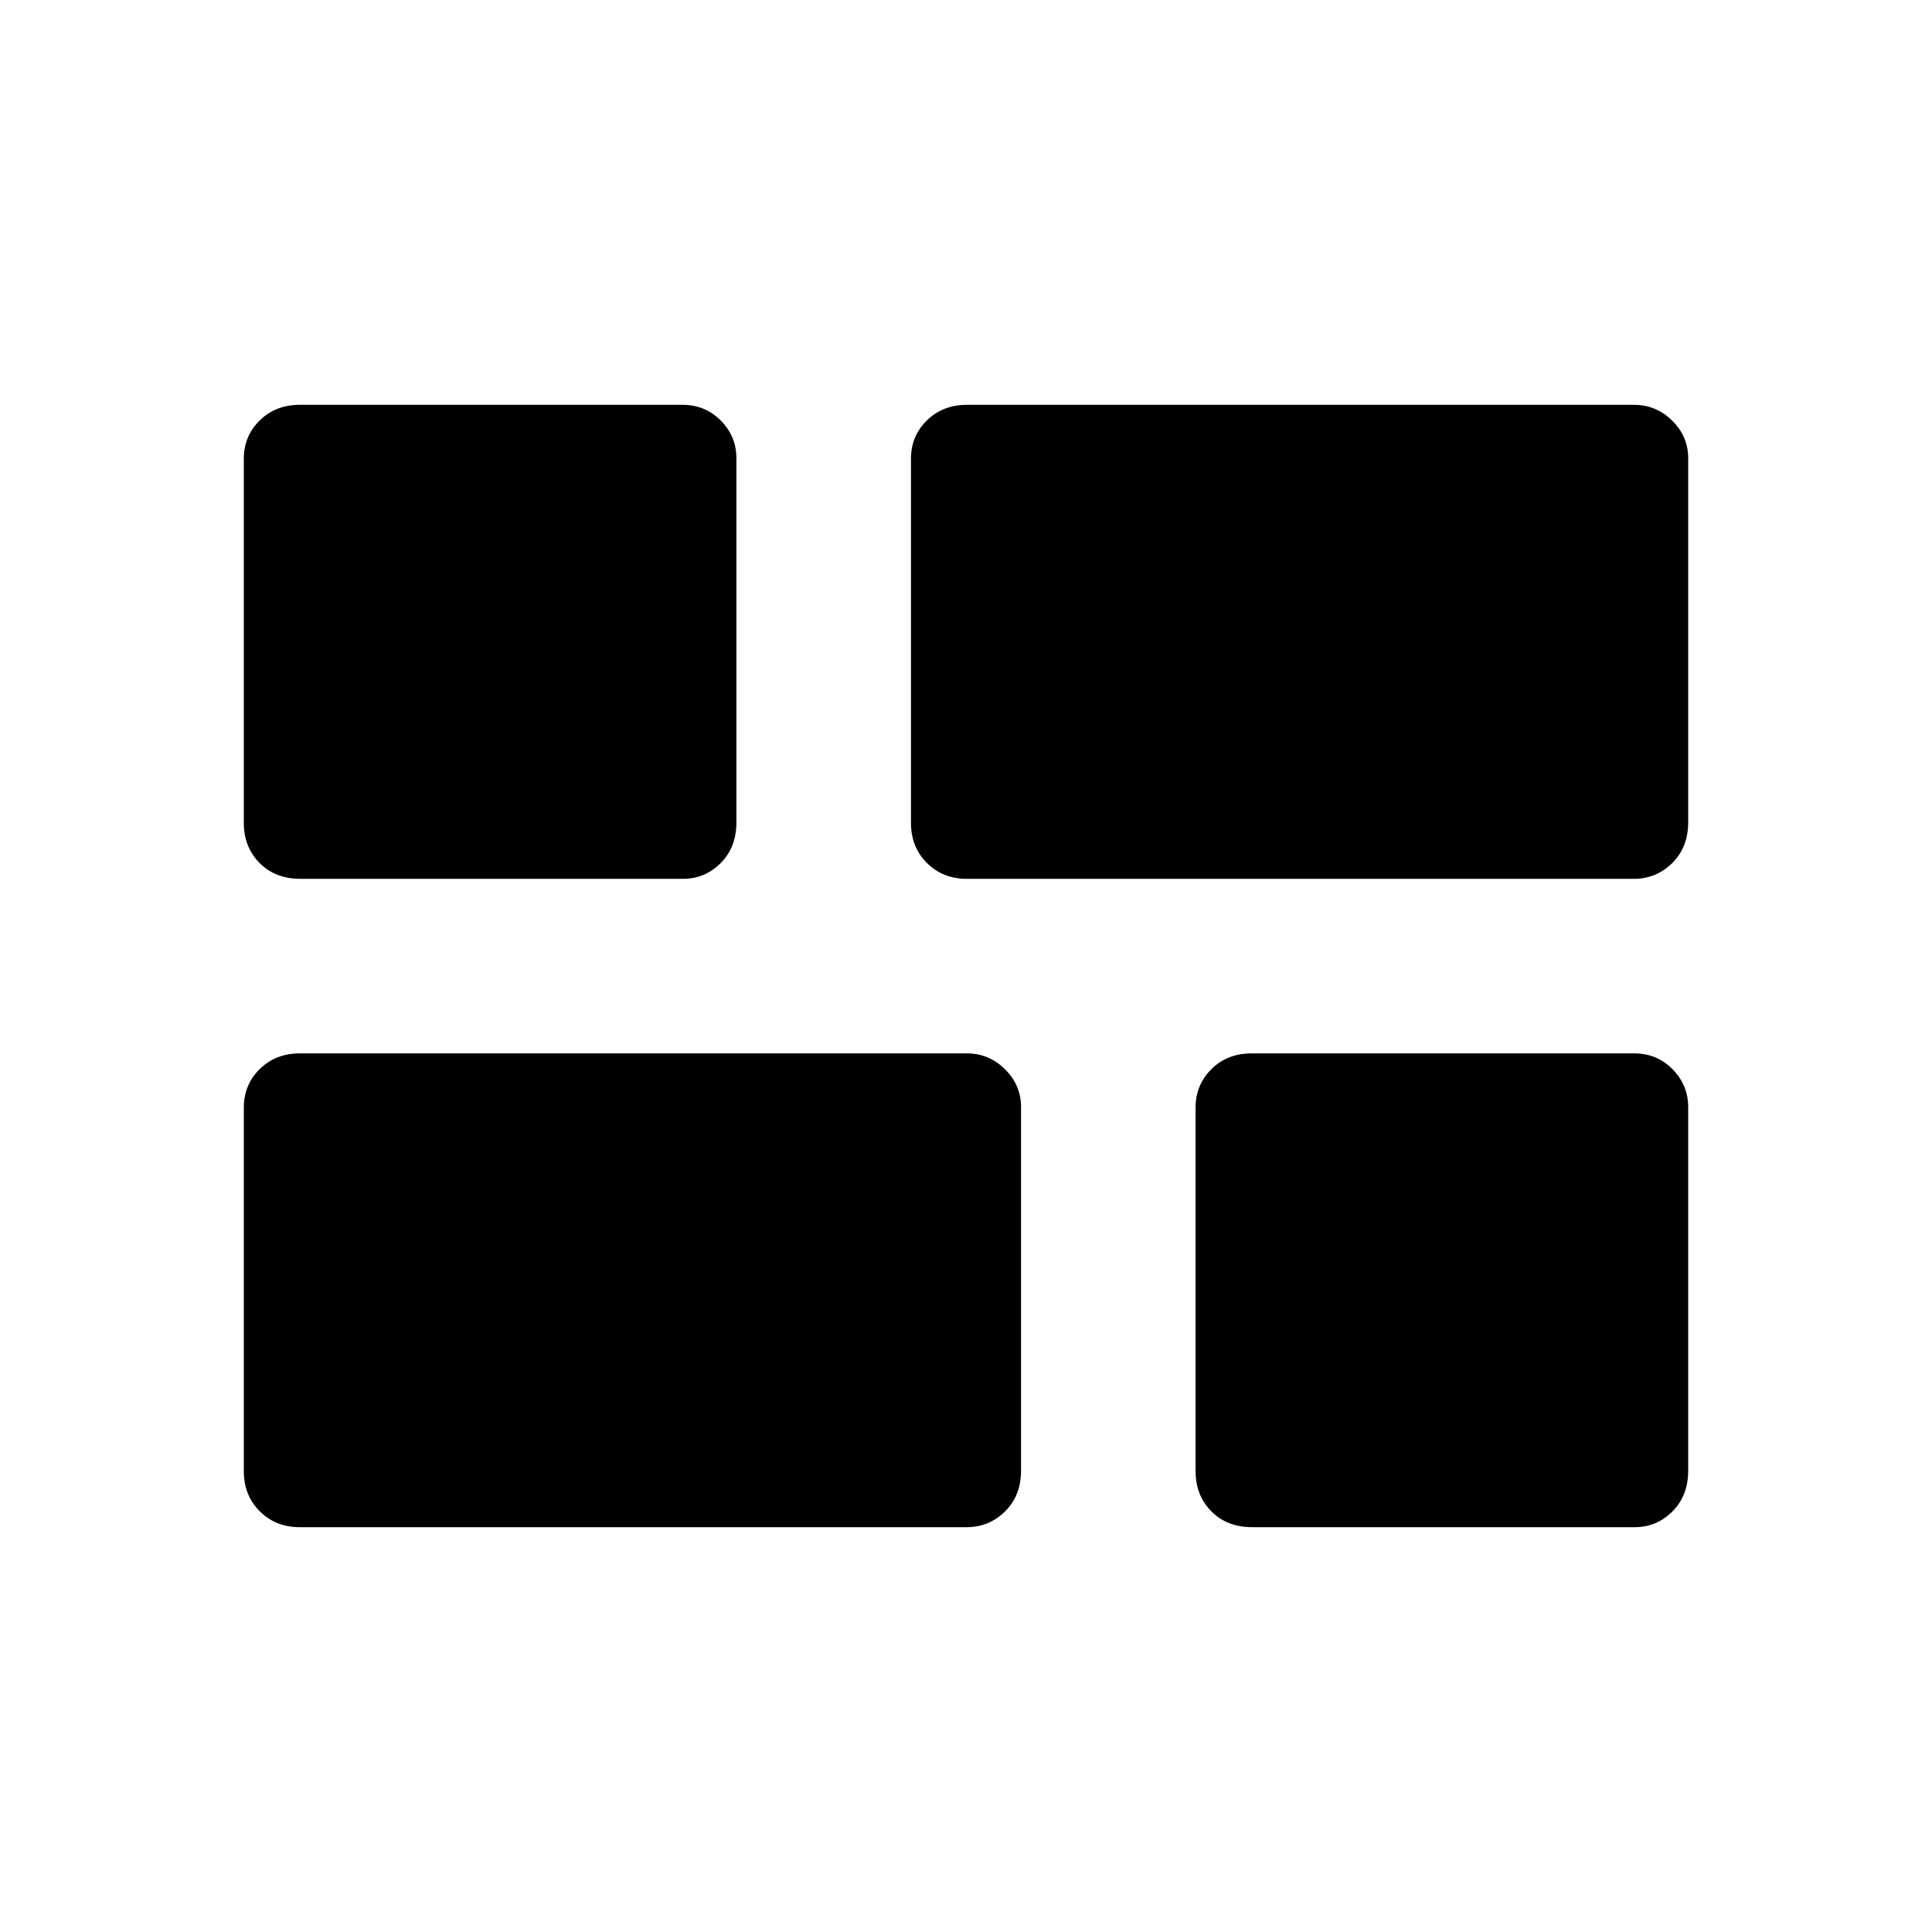 <svg xmlns="http://www.w3.org/2000/svg" height="48" viewBox="0 -960 960 960" width="48"><path d="M622.23-201.15q-12.54 0-20.35-7.91-7.8-7.9-7.8-19.94v-180.61q0-11.39 7.9-19.18 7.9-7.79 19.94-7.79h190.1q11.33 0 19.08 7.89 7.75 7.88 7.75 18.78v180.61q0 12.53-7.85 20.34-7.84 7.81-18.67 7.81h-190.1ZM480.5-523.31q-12.04 0-19.94-7.9-7.91-7.91-7.91-19.94v-180.87q0-11.33 7.91-19.08 7.9-7.75 19.94-7.75h331.38q11.03 0 19 7.85 7.97 7.84 7.97 18.67v180.87q0 12.54-7.97 20.34-7.97 7.81-19 7.81H480.5ZM149-201.15q-12.04 0-19.94-7.91-7.91-7.9-7.91-19.94v-180.61q0-11.39 7.91-19.18 7.9-7.79 19.94-7.79h331.38q11.03 0 19 7.89 7.97 7.88 7.97 18.78v180.61q0 12.53-7.97 20.34-7.97 7.81-19 7.81H149Zm.3-322.16q-12.53 0-20.34-7.9-7.81-7.91-7.81-19.94v-180.87q0-11.33 7.91-19.08 7.9-7.75 19.94-7.75h190.1q11.33 0 19.08 7.85 7.74 7.84 7.74 18.67v180.87q0 12.54-7.84 20.34-7.84 7.81-18.68 7.81H149.3Z"/></svg>